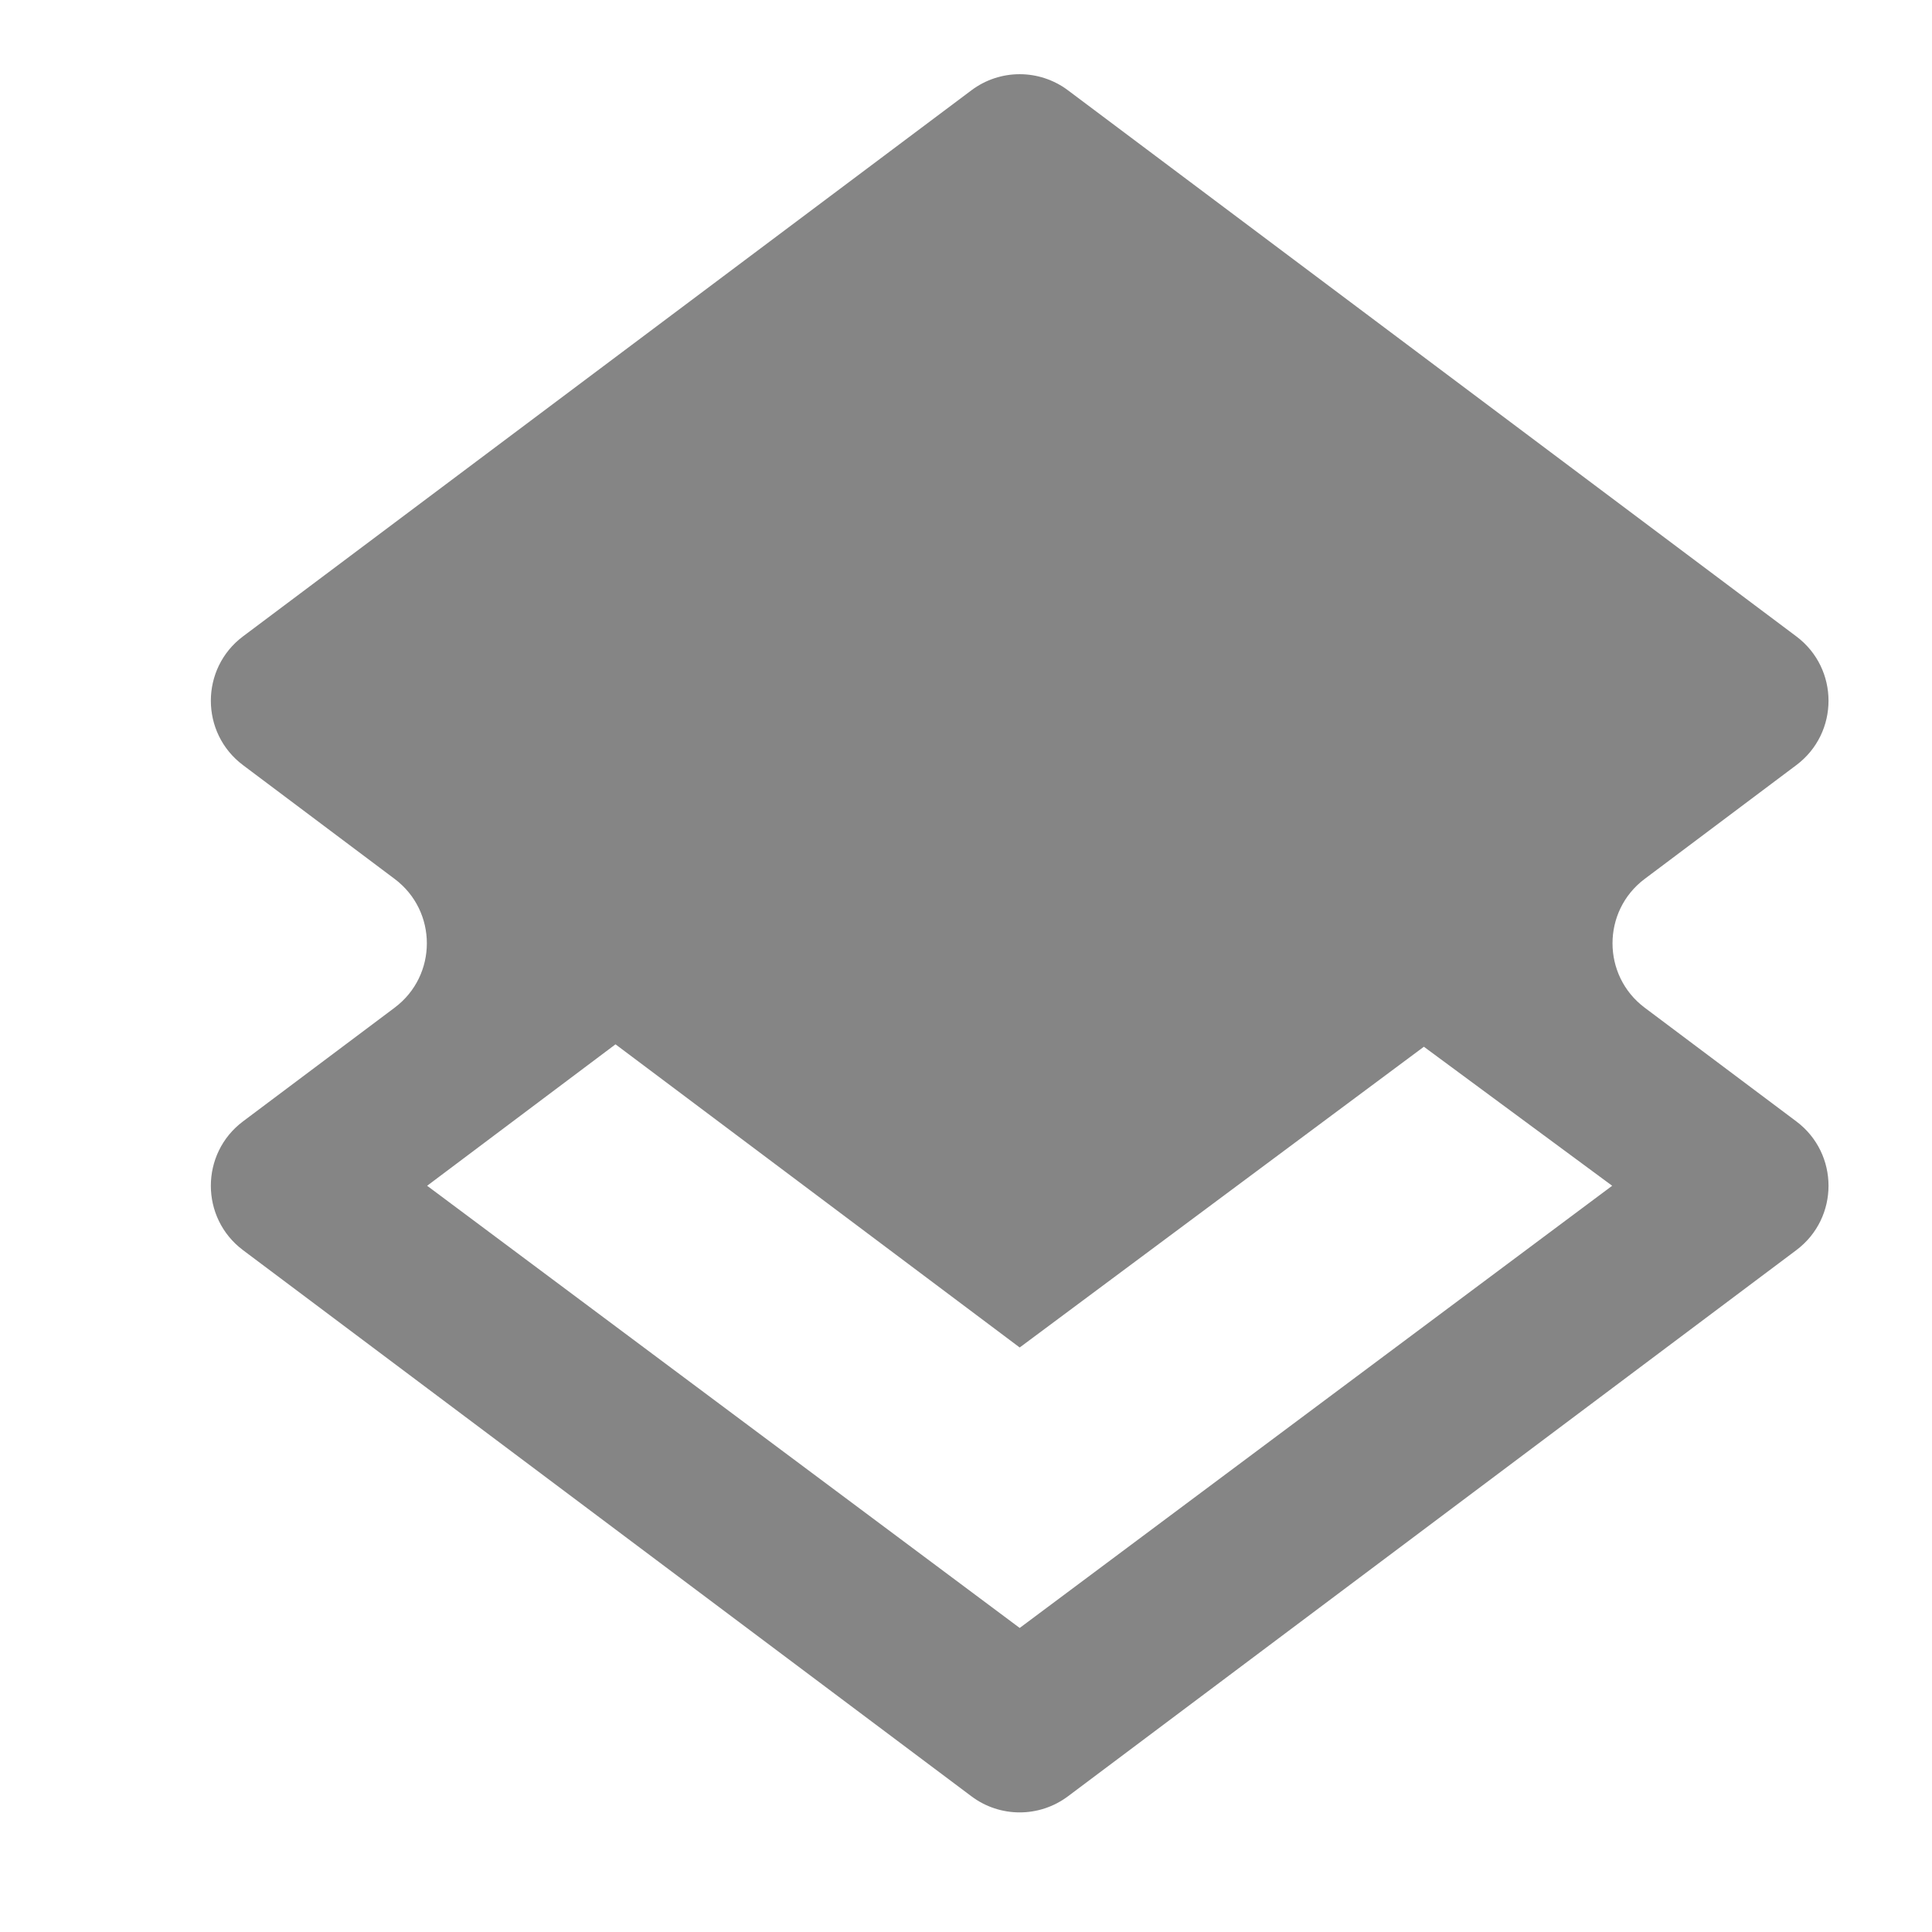 <svg width="24" height="24" viewBox="0 0 24 24" fill="none" xmlns="http://www.w3.org/2000/svg">
<g id="Menu / Assets">
<path id="assets_ico" fill-rule="evenodd" clip-rule="evenodd" d="M22.314 7.905C22.848 8.305 22.848 9.105 22.314 9.505L20.431 10.918C19.898 11.318 19.898 12.118 20.431 12.518L22.314 13.93C22.848 14.33 22.848 15.13 22.314 15.53L13.267 22.314C12.911 22.581 12.422 22.581 12.067 22.314L3.019 15.53C2.486 15.13 2.486 14.33 3.019 13.93L4.902 12.518C5.436 12.118 5.436 11.318 4.902 10.918L3.019 9.505C2.486 9.105 2.486 8.305 3.019 7.905L12.067 1.122C12.422 0.855 12.911 0.855 13.267 1.122L22.314 7.905ZM12.667 20.223L20.027 14.73L17.688 13.003L12.667 16.739L7.646 12.973L5.306 14.73L12.667 20.223Z" fill="#858585"/>
</g>
</svg>
